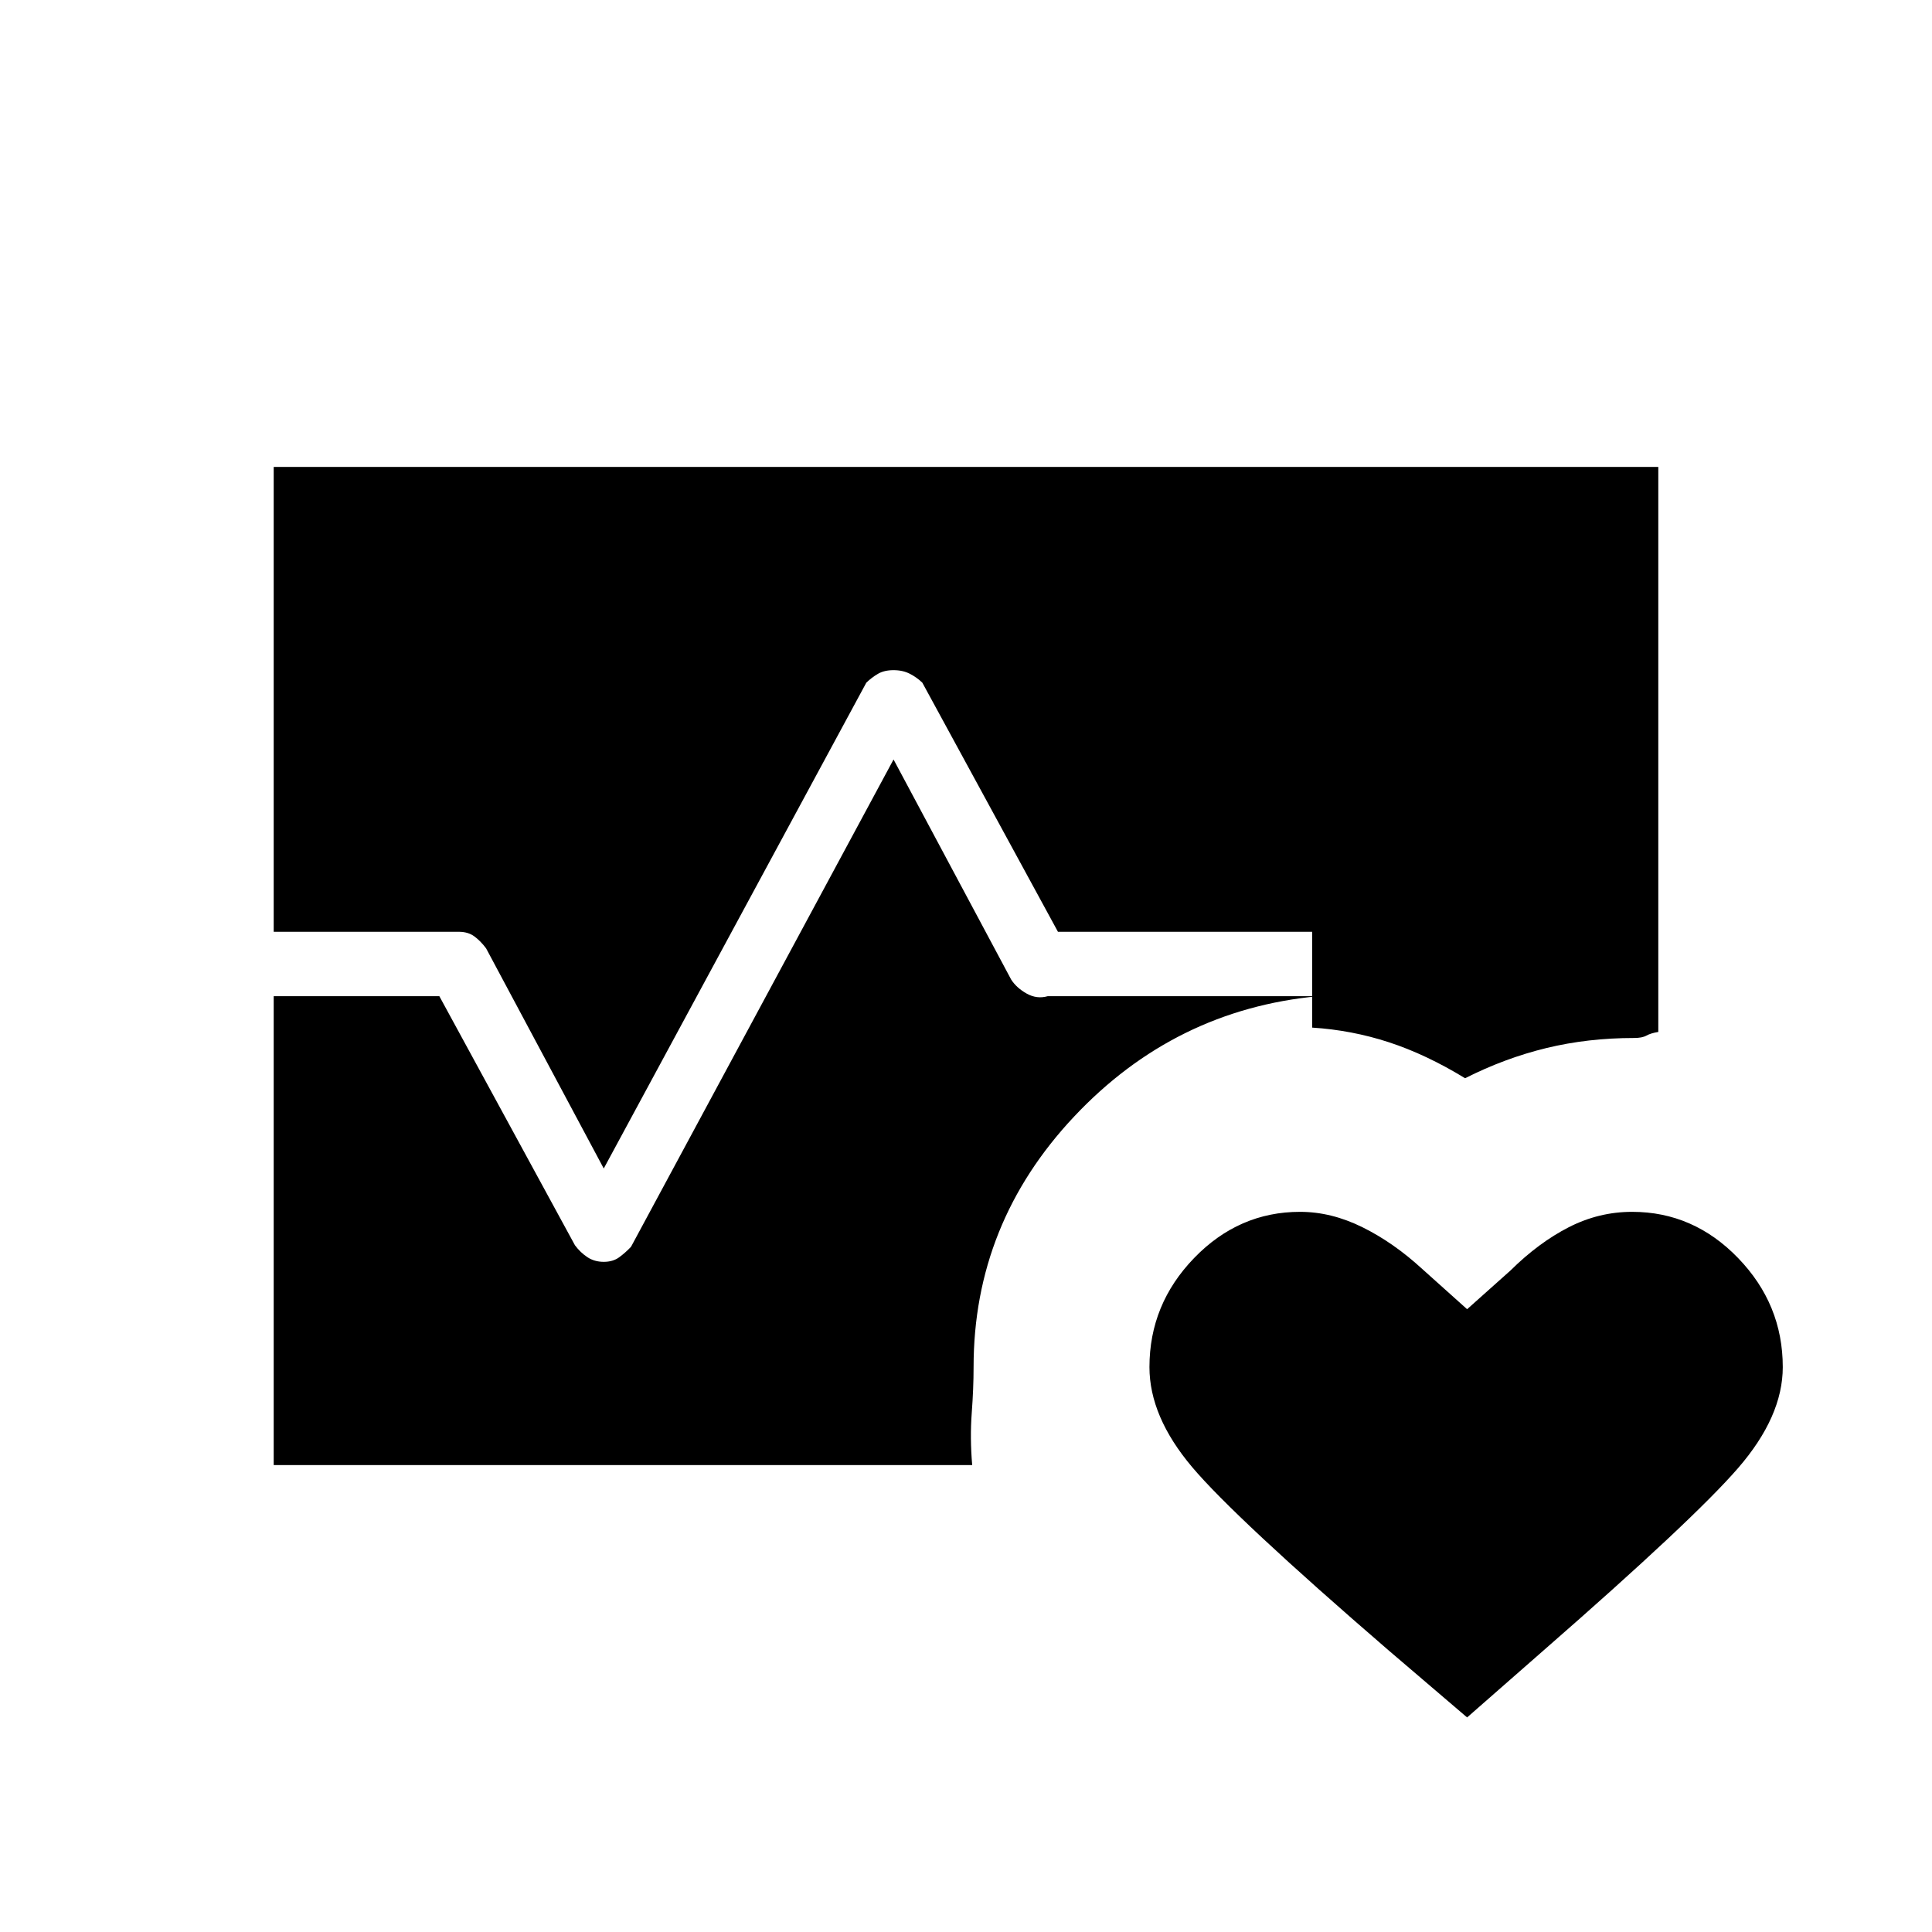 <svg xmlns="http://www.w3.org/2000/svg" height="20" viewBox="0 96 960 960" width="20"><path d="M136 559V328h688v280.769q-3.769.616-5.885 1.808-2.115 1.192-6.115 1.192-23 0-43.615 5-20.616 5-40.385 15-19.385-11.846-37.885-17.884-18.5-6.039-38.115-7.27V559H525.692l-67.384-123.769q-2.693-2.616-6.193-4.423Q448.615 429 444 429t-7.731 1.808q-3.115 1.807-5.808 4.423L300 676.615l-58.461-109.384q-2.693-3.616-5.808-5.923Q232.615 559 228 559h-92Zm0 265V591h82.308l67.384 123.769q2.693 3.616 6.193 5.923Q295.385 723 300 723t7.731-2.308q3.115-2.307 5.808-5.153L444 473.385l58.461 109.384q2.693 4.154 7.731 6.962 5.039 2.808 10.423 1.269H655q-71.308 6.693-121.269 59.808-49.962 53.115-49.962 124.5 0 10.615-.923 22.884-.923 12.27.231 25.808H136Zm510-125.846q15.539 0 31 7.654 15.462 7.653 29.692 20.73l22.308 20 21.538-19.23q14-13.847 28.962-21.5 14.961-7.654 31.5-7.654 30.462 0 52.654 22.961 22.192 22.962 22.192 54.193 0 24.538-22.192 50.154-22.192 25.615-96.577 90.538L729 949.385 689.923 916q-76.385-65.923-97.577-91.038-21.192-25.116-21.192-49.654 0-31.231 22.192-54.193 22.192-22.961 52.654-22.961Z"/></svg>